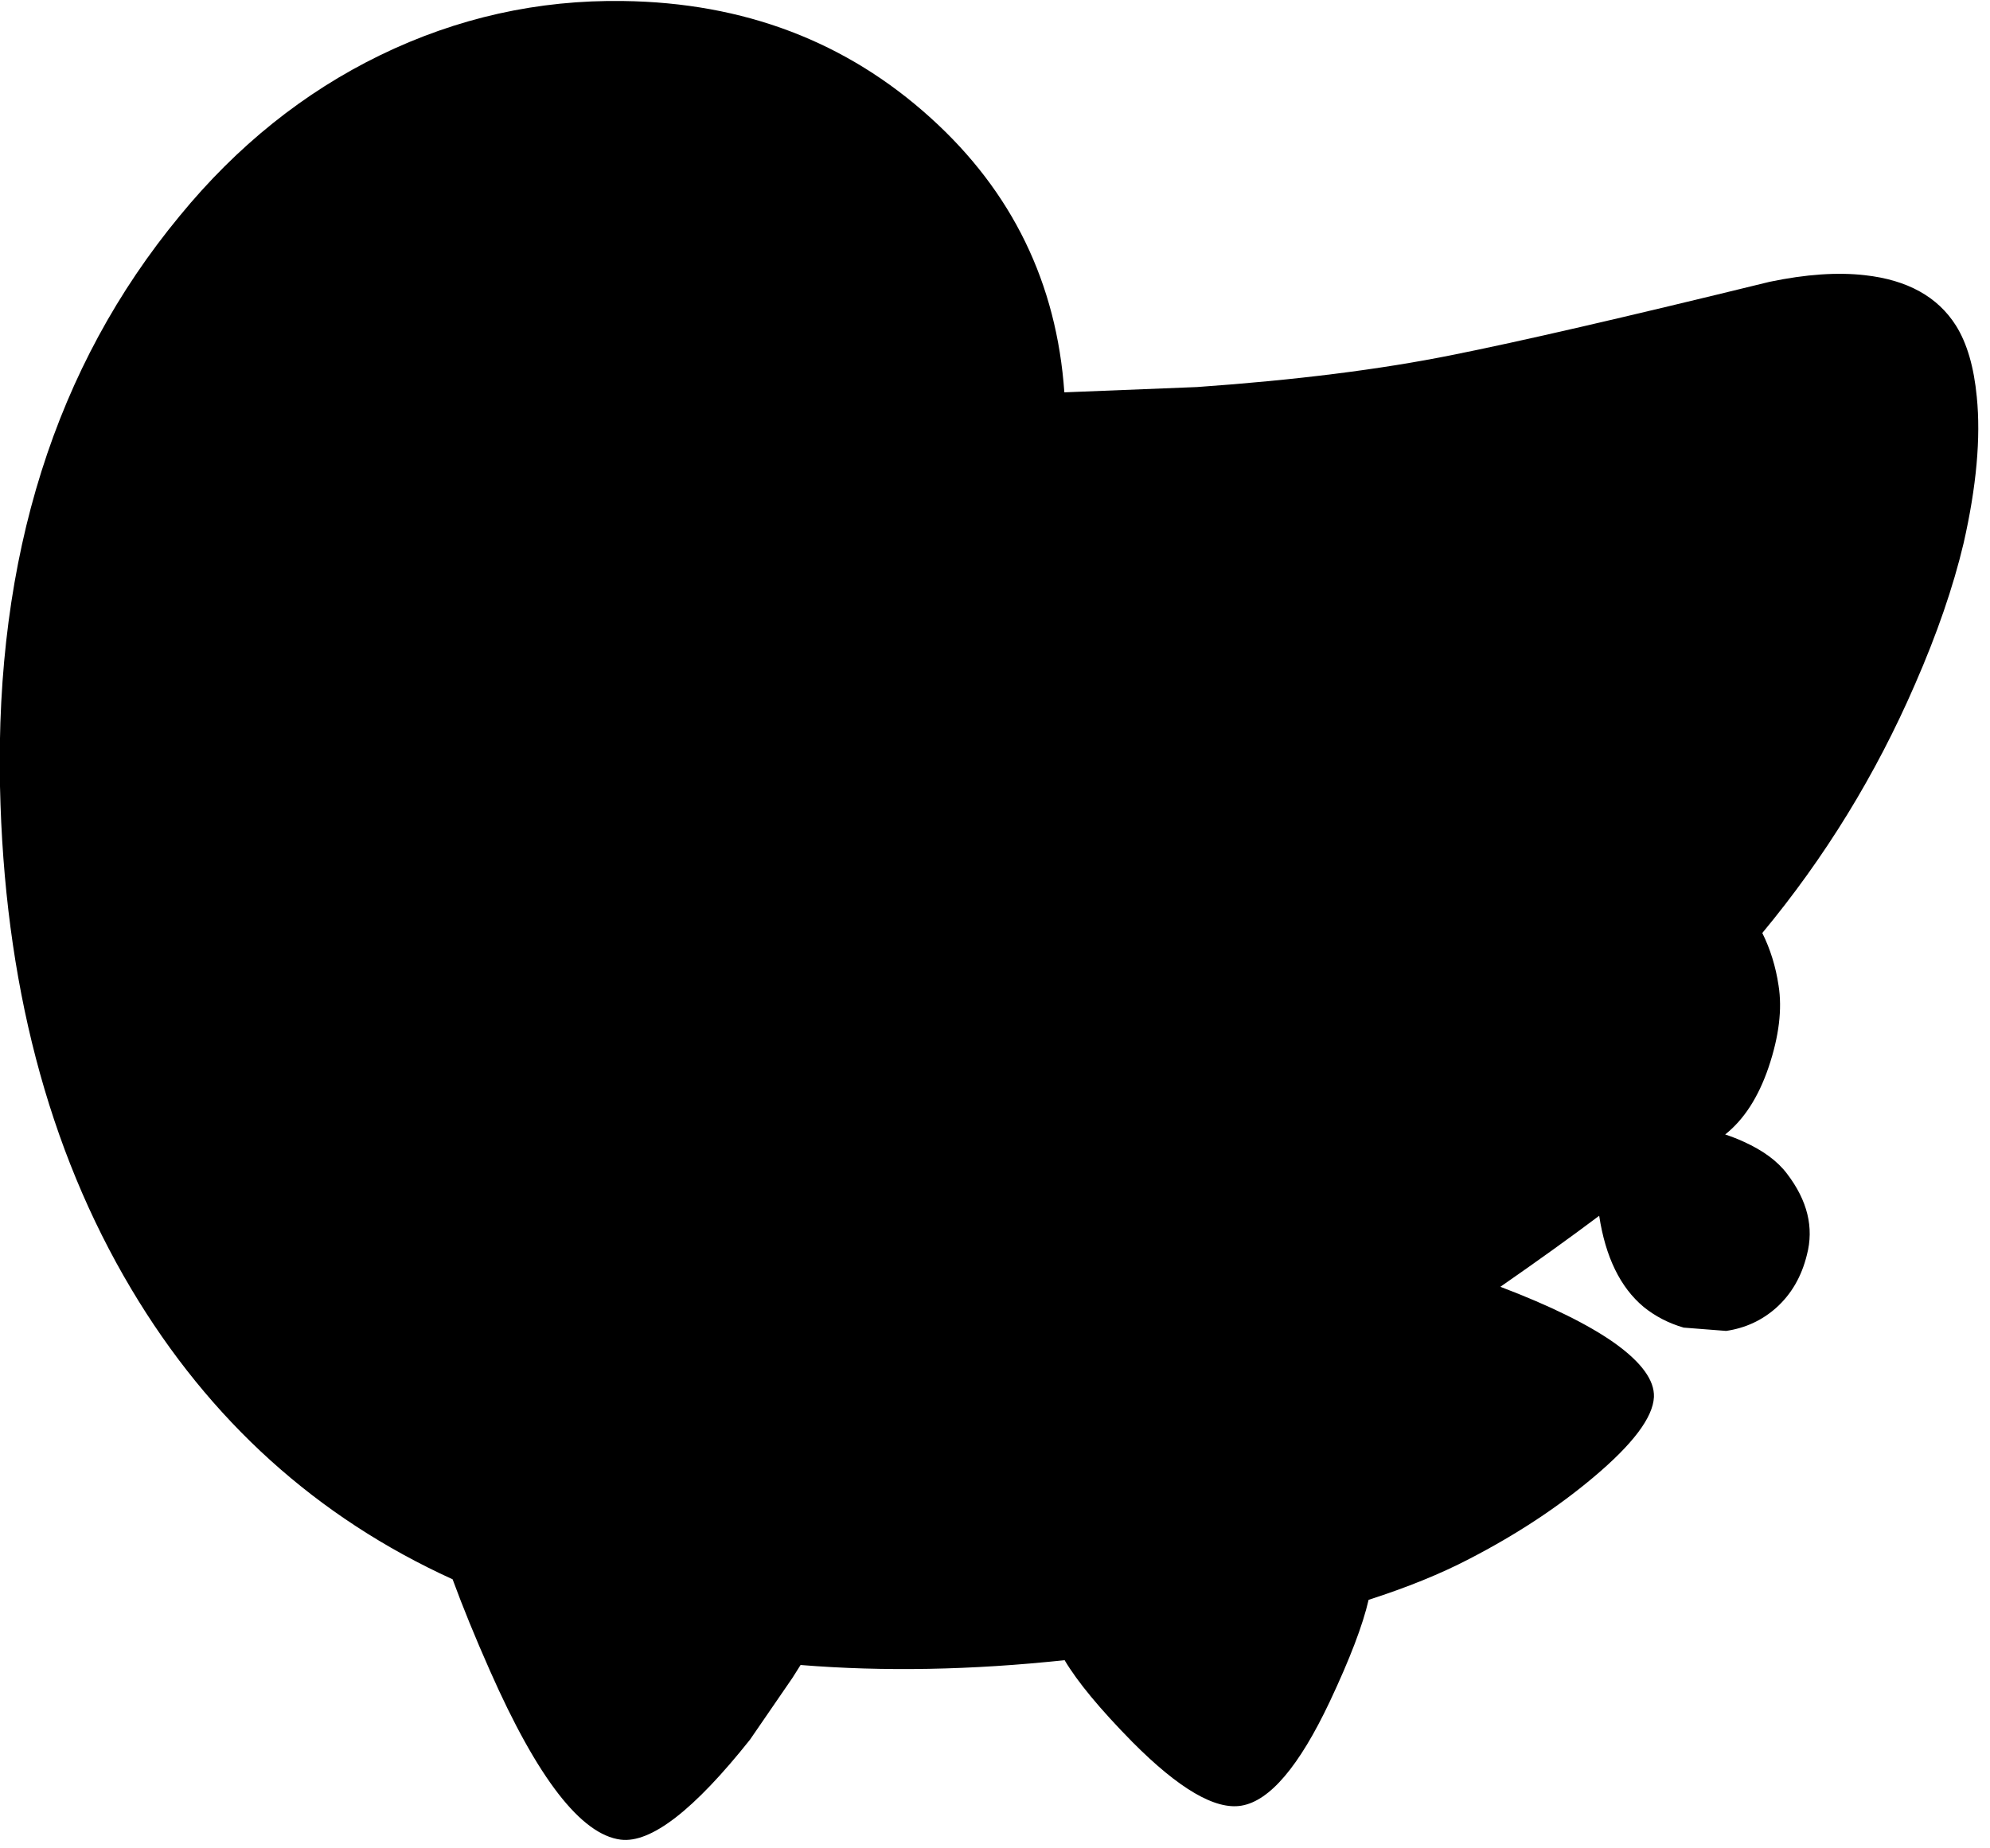 <?xml version="1.0" encoding="utf-8"?>
<!-- Generator: Adobe Illustrator 16.0.0, SVG Export Plug-In . SVG Version: 6.00 Build 0)  -->
<!DOCTYPE svg PUBLIC "-//W3C//DTD SVG 1.1//EN" "http://www.w3.org/Graphics/SVG/1.1/DTD/svg11.dtd">
<svg version="1.1" id="图层_1" xmlns="http://www.w3.org/2000/svg" xmlns:xlink="http://www.w3.org/1999/xlink" x="0px" y="0px"
	 width="211px" height="196px" viewBox="0 0 211 196" enable-background="new 0 0 211 196" xml:space="preserve">
<path d="M209.6,42.097c-0.301-3.169-1.035-5.689-2.202-7.557c-1.936-3.07-5.155-4.854-9.659-5.355
	c-2.902-0.334-6.273-0.1-10.109,0.701c-15.382,3.77-26.592,6.356-33.633,7.757c-7.606,1.535-16.632,2.669-27.075,3.403
	l-14.069,0.561c-0.813-11.582-5.527-21.28-14.157-29.088C89.752,4.412,78.875,0.274,66.063,0.107
	c-9.009-0.134-17.6,1.785-25.774,5.755c-8.075,3.937-15.148,9.609-21.22,17.016C5.856,38.861-0.5,59.03,0,83.386
	c0.434,20.686,5.072,38.454,13.914,53.301c8.324,13.981,19.686,24.241,34.076,30.794c1.088,2.96,2.405,6.188,3.96,9.694
	c5.038,11.41,9.659,17.383,13.863,17.916c3.203,0.4,7.774-3.136,13.713-10.609l4.504-6.557l0.855-1.356
	c8.8,0.715,18.132,0.543,27.994-0.511c1.369,2.302,3.755,5.188,7.185,8.674c4.938,4.971,8.792,7.224,11.561,6.756
	c3.004-0.5,6.123-4.17,9.359-11.01c2.146-4.552,3.521-8.157,4.129-10.819c4.09-1.315,7.657-2.763,10.686-4.345
	c4.971-2.569,9.358-5.455,13.162-8.658c4.17-3.504,6.306-6.34,6.406-8.509c0.066-1.769-1.318-3.67-4.154-5.705
	c-2.795-1.979-6.849-3.973-12.128-5.981c3.999-2.777,7.497-5.292,10.477-7.531c0.667,4.371,2.235,7.59,4.704,9.659
	c1.234,1.001,2.652,1.735,4.254,2.202l4.505,0.35c2.035-0.3,3.804-1.117,5.305-2.452c1.602-1.435,2.687-3.303,3.253-5.604
	c0.768-2.903,0.066-5.772-2.102-8.609c-1.001-1.334-2.536-2.469-4.604-3.402c-0.657-0.304-1.308-0.55-1.955-0.767
	c1.984-1.575,3.524-3.947,4.607-7.142c1.101-3.27,1.452-6.155,1.052-8.658c-0.301-2.006-0.876-3.86-1.724-5.565
	c6.619-7.977,12.023-16.759,16.187-26.364c2.336-5.338,4.055-10.327,5.155-14.964C209.566,51.606,210.033,46.435,209.6,42.097z"/>
</svg>
